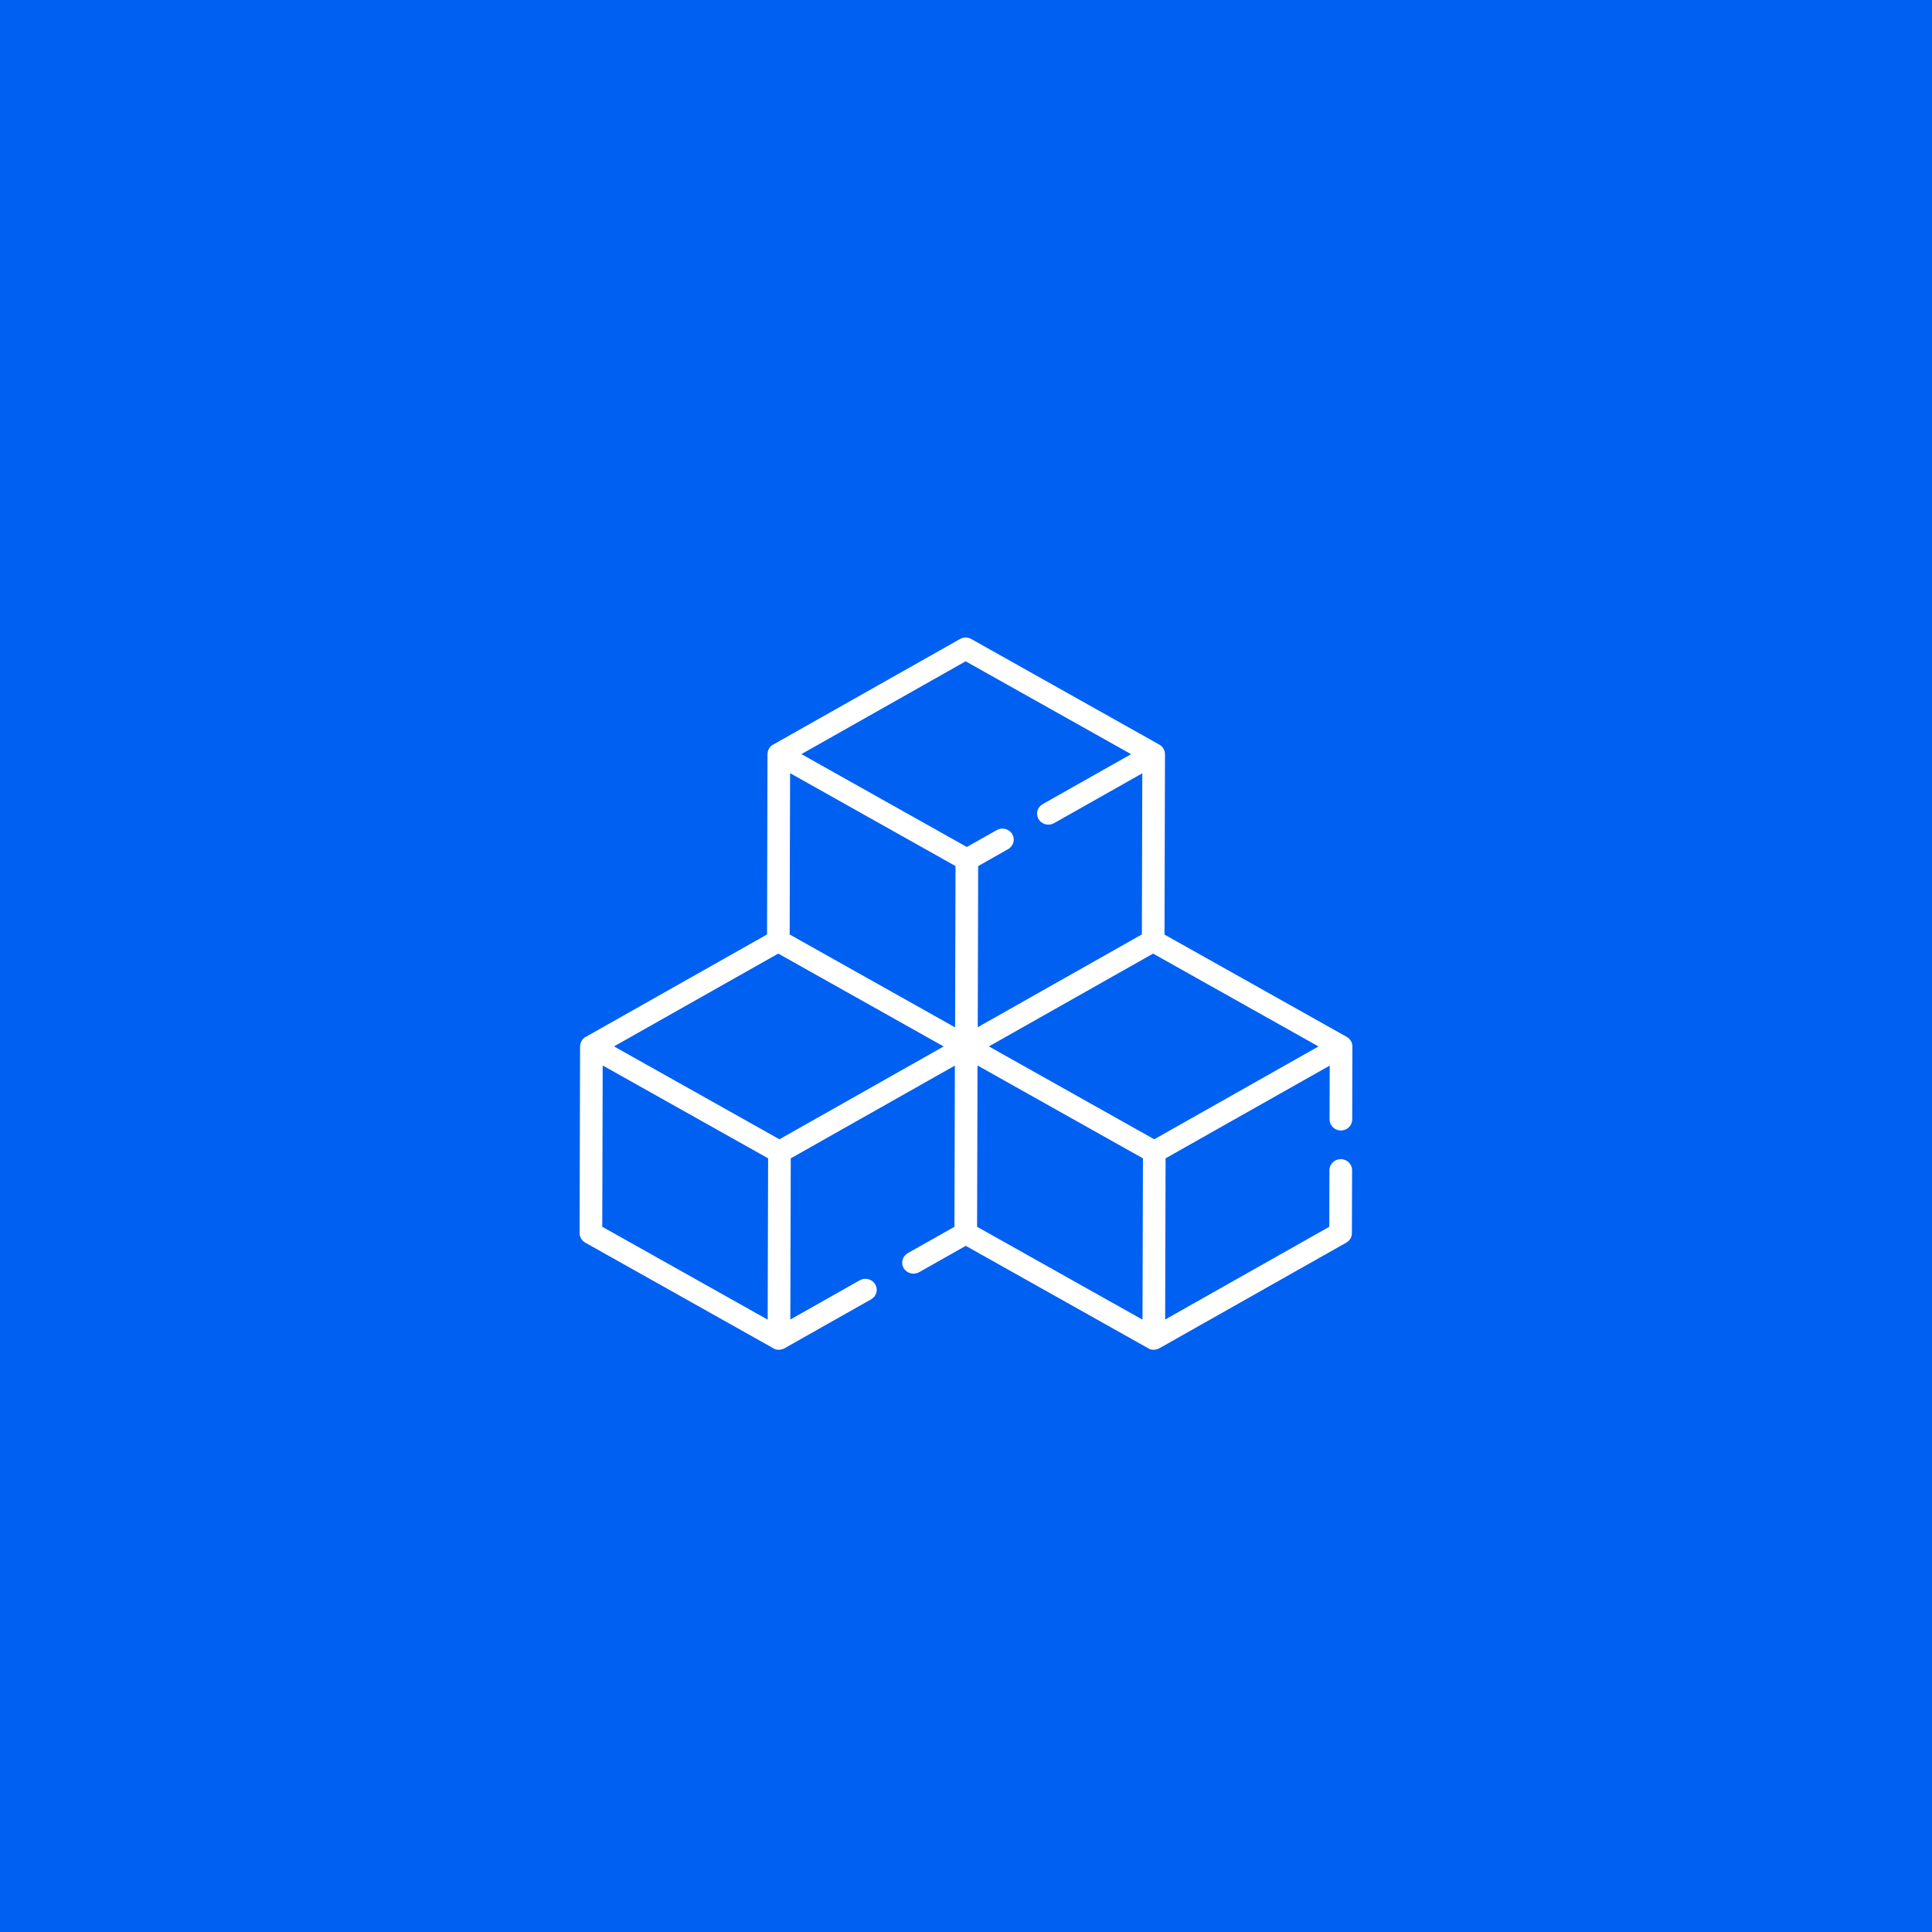 <svg width="100" height="100" viewBox="0 0 100 100" fill="none" xmlns="http://www.w3.org/2000/svg">
<rect width="100" height="100" fill="#0060F2"/>
<path d="M70 54.162C70 53.962 69.886 53.77 69.707 53.669L60.275 48.374L60.299 39.036C60.299 38.835 60.186 38.641 60.006 38.541L50.274 33.076C50.092 32.974 49.868 32.974 49.687 33.077L40.02 38.54C39.839 38.628 39.727 38.841 39.726 39.033L39.702 48.367L30.319 53.669C30.139 53.757 30.026 53.97 30.025 54.161L30 63.825C30 64.028 30.111 64.218 30.293 64.319L40.025 69.784C40.185 69.901 40.446 69.877 40.613 69.783L45.088 67.253C45.368 67.095 45.463 66.747 45.3 66.475C45.138 66.203 44.78 66.11 44.5 66.268L40.907 68.298L40.929 59.956L49.424 55.155L49.402 63.498L46.988 64.862C46.708 65.02 46.613 65.369 46.776 65.641C46.938 65.913 47.296 66.005 47.576 65.847L49.988 64.484L59.427 69.784C59.587 69.901 59.848 69.877 60.014 69.783L69.684 64.318C69.864 64.217 69.974 64.03 69.974 63.828L69.984 60.568C69.984 60.253 69.722 59.998 69.399 59.997H69.397C69.074 59.997 68.812 60.251 68.811 60.565L68.804 63.497L60.308 68.299L60.33 59.955L68.826 55.155L68.818 57.942C68.818 58.257 69.079 58.512 69.402 58.514H69.404C69.727 58.514 69.989 58.26 69.99 57.945L70 54.165V54.162V54.162ZM49.457 44.827L49.435 53.177L40.873 48.369L40.895 40.019L49.457 44.827V44.827ZM40.281 49.357L48.844 54.164L40.343 58.969L31.78 54.161L40.281 49.357ZM50.596 55.149L59.158 59.956L59.136 68.305L50.574 63.498L50.596 55.148V55.149ZM59.744 58.969L51.184 54.162L59.684 49.358L68.245 54.164L59.744 58.969V58.969ZM49.982 34.229L58.544 39.036L53.97 41.621C53.69 41.779 53.595 42.128 53.758 42.4C53.92 42.672 54.279 42.764 54.559 42.606L59.125 40.026L59.103 48.366L50.608 53.168L50.63 44.827L52.181 43.95C52.461 43.792 52.556 43.443 52.393 43.171C52.231 42.899 51.872 42.806 51.593 42.965L50.043 43.84L41.481 39.033L49.982 34.228V34.229ZM31.195 55.148L39.757 59.955L39.735 68.304L31.173 63.497L31.195 55.147V55.148Z" fill="white"/>
</svg>
